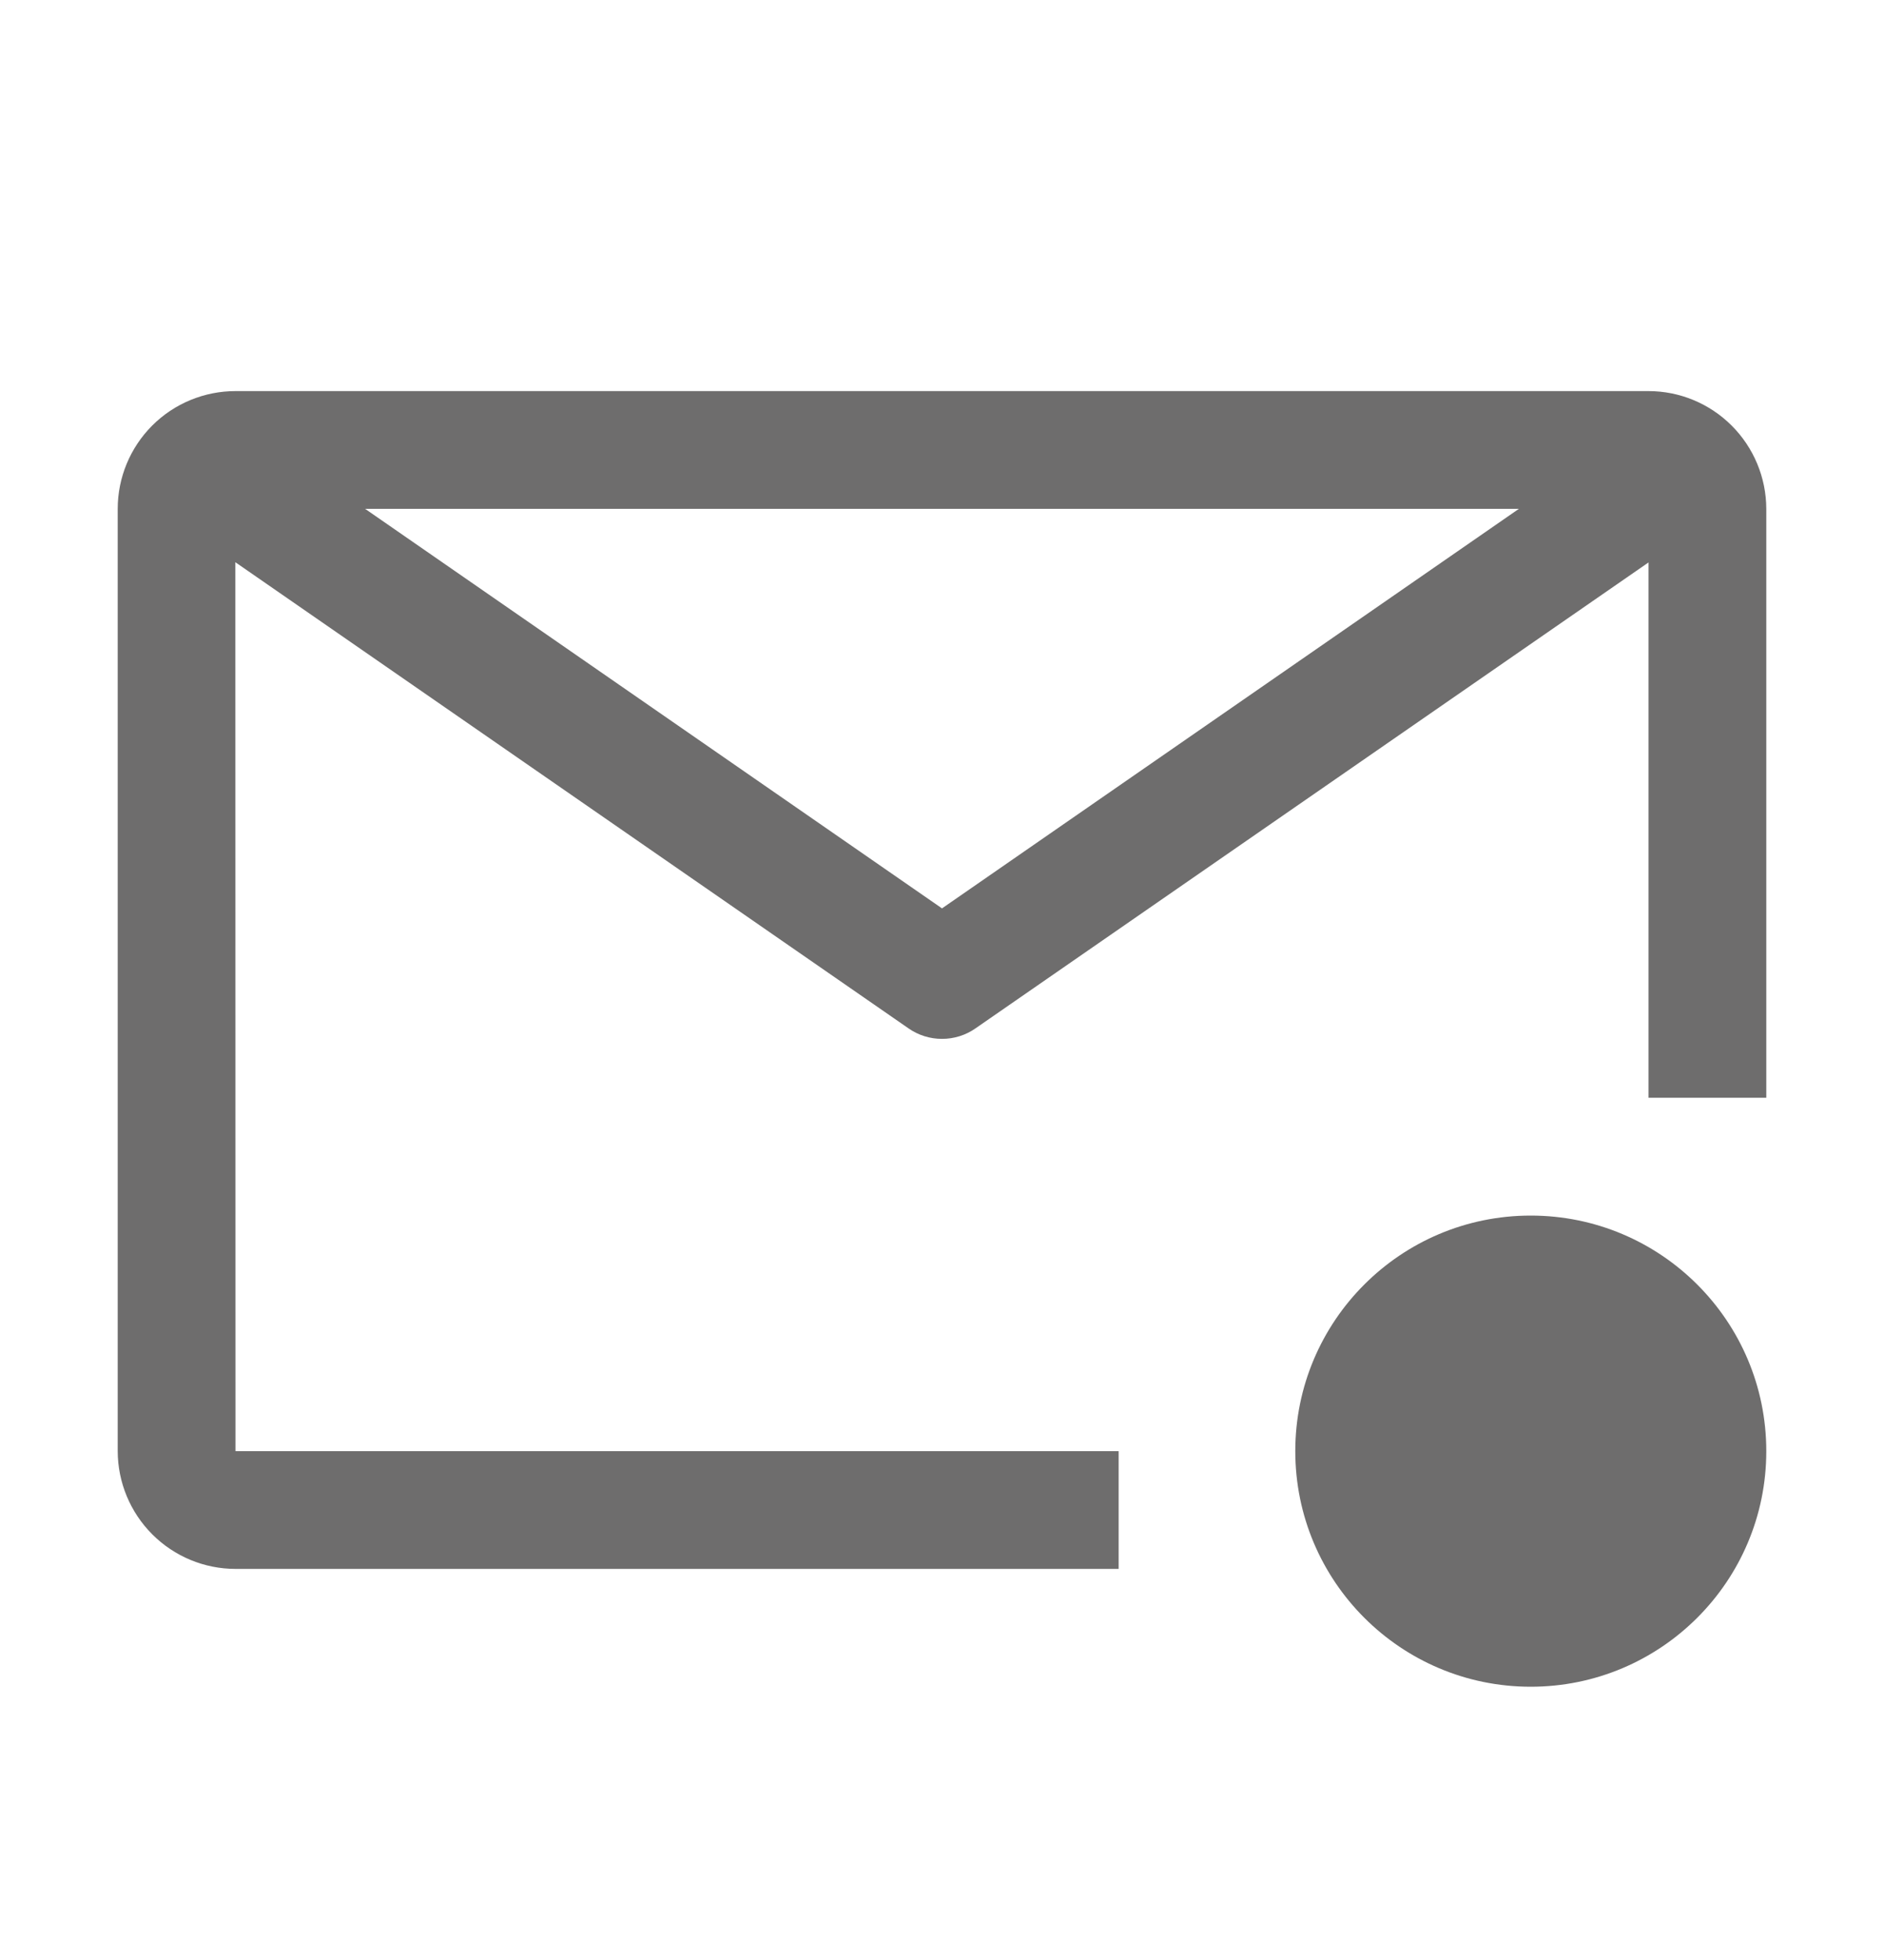<svg width="25" height="26" viewBox="0 0 25 26" fill="none" xmlns="http://www.w3.org/2000/svg">
<path d="M14.844 19.25H3.125L3.123 7.458L12.056 13.642C12.186 13.733 12.341 13.781 12.5 13.781C12.659 13.781 12.814 13.733 12.944 13.642L21.875 7.461V14.562H23.438V6.75C23.437 6.336 23.272 5.939 22.979 5.646C22.686 5.353 22.289 5.188 21.875 5.188H3.125C2.711 5.188 2.313 5.352 2.02 5.645C1.727 5.938 1.562 6.336 1.562 6.75V19.25C1.563 19.664 1.728 20.061 2.021 20.354C2.314 20.647 2.711 20.812 3.125 20.812H14.844V19.25ZM20.155 6.75L12.5 12.05L4.845 6.75H20.155Z" fill="#6E6D6D"/>
<path d="M20.312 22.375C22.038 22.375 23.438 20.976 23.438 19.25C23.438 17.524 22.038 16.125 20.312 16.125C18.587 16.125 17.188 17.524 17.188 19.25C17.188 20.976 18.587 22.375 20.312 22.375Z" fill="#6E6D6D"/>
</svg>
